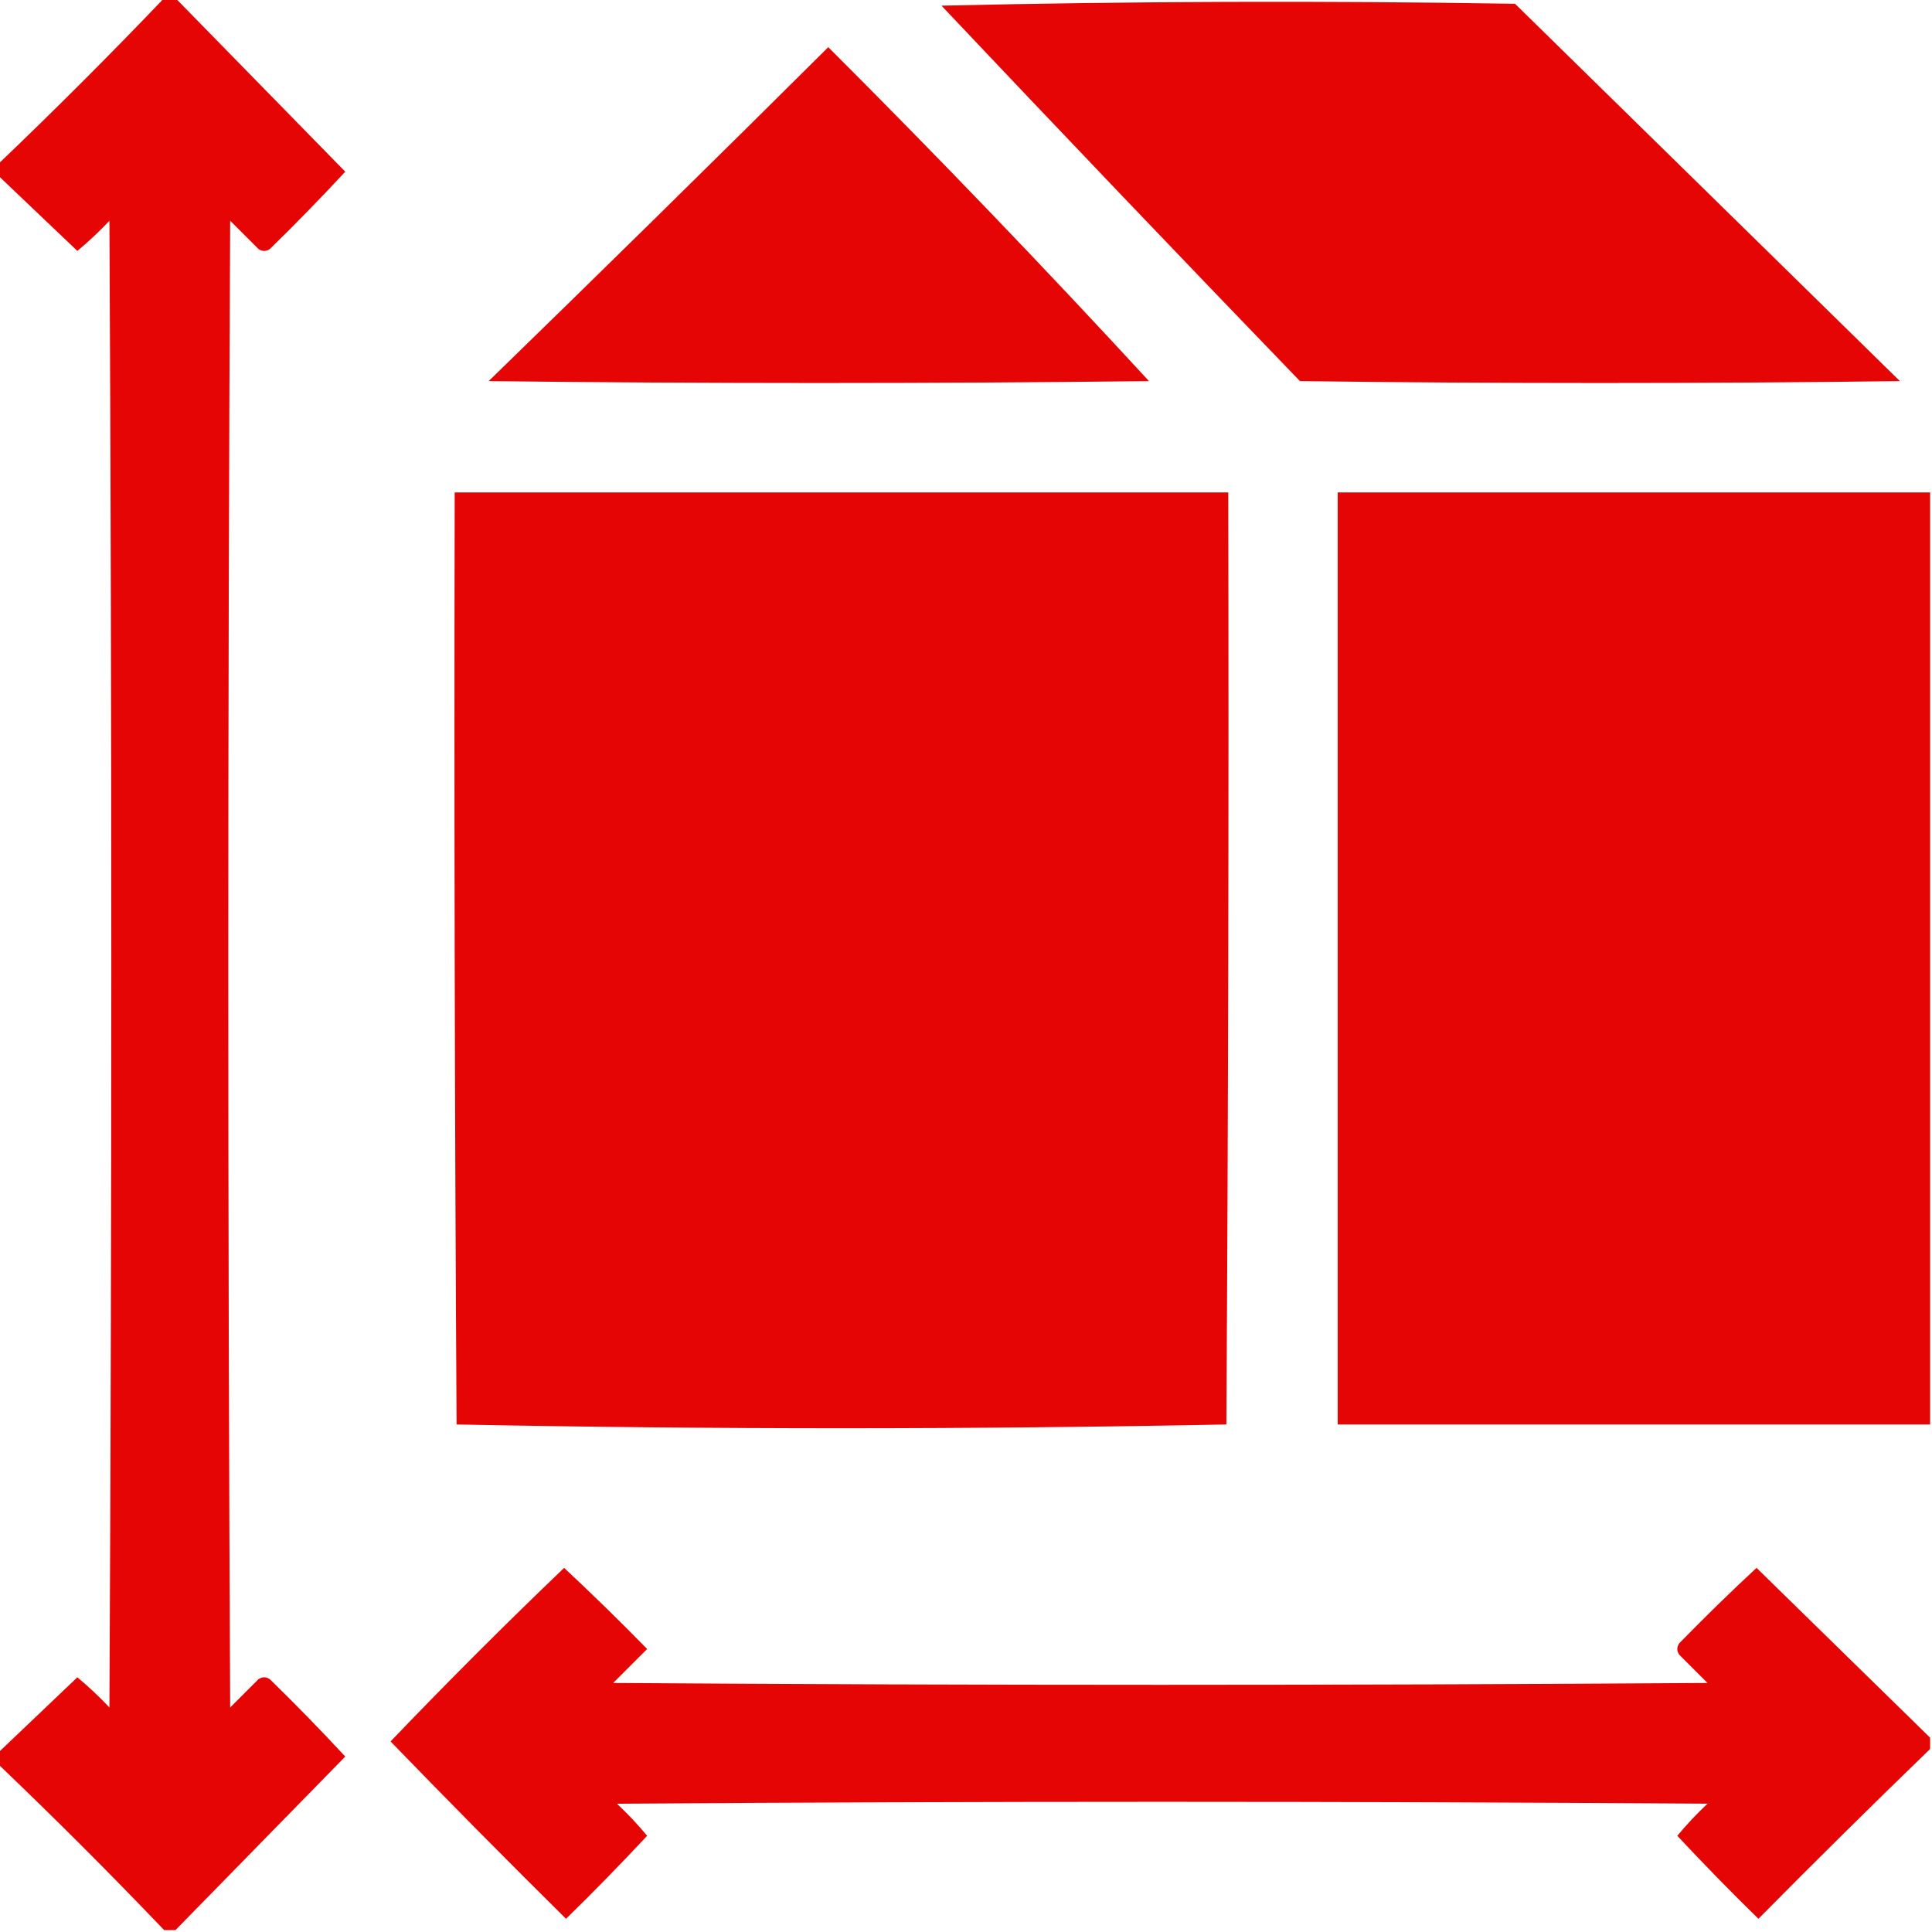 <?xml version="1.0" encoding="UTF-8"?>
<!DOCTYPE svg PUBLIC "-//W3C//DTD SVG 1.1//EN" "http://www.w3.org/Graphics/SVG/1.1/DTD/svg11.dtd">
<svg xmlns="http://www.w3.org/2000/svg" version="1.1" width="512px" height="512px" style="shape-rendering:geometricPrecision; text-rendering:geometricPrecision; image-rendering:optimizeQuality; fill-rule:evenodd; clip-rule:evenodd" xmlns:xlink="http://www.w3.org/1999/xlink">
<g fill="#E50505" stroke="none">
<path d="M 43.5,-0.5 C 44.5,-0.5 45.5,-0.5 46.5,-0.5C 61.479,14.813 76.479,30.146 91.5,45.5C 85.015,52.486 78.348,59.319 71.5,66C 70.5,66.667 69.5,66.667 68.5,66C 66,63.5 63.5,61 61,58.5C 60.333,189.833 60.333,321.167 61,452.5C 63.5,450 66,447.5 68.5,445C 69.5,444.333 70.5,444.333 71.5,445C 78.348,451.681 85.015,458.514 91.5,465.5C 76.479,480.854 61.479,496.187 46.5,511.5C 45.5,511.5 44.5,511.5 43.5,511.5C 29.167,496.5 14.5,481.833 -0.5,467.5C -0.5,466.5 -0.5,465.5 -0.5,464.5C 6.479,457.855 13.479,451.188 20.5,444.5C 23.484,446.984 26.318,449.65 29,452.5C 29.667,321.167 29.667,189.833 29,58.5C 26.318,61.35 23.484,64.016 20.5,66.5C 13.479,59.812 6.479,53.145 -0.5,46.5C -0.5,45.5 -0.5,44.5 -0.5,43.5C 14.5,29.167 29.167,14.5 43.5,-0.5 Z"/>
<path d="M 249.5,1.5 C 299.998,0.335 350.665,0.168 401.5,1C 435.5,34.333 469.5,67.667 503.5,101C 450.5,101.667 397.5,101.667 344.5,101C 312.602,67.938 280.935,34.771 249.5,1.5 Z"/>
<path d="M 219.5,12.5 C 248.369,41.329 276.702,70.829 304.5,101C 246.167,101.667 187.833,101.667 129.5,101C 159.7,71.633 189.7,42.133 219.5,12.5 Z"/>
<path d="M 120.5,130.5 C 188.833,130.5 257.167,130.5 325.5,130.5C 325.667,212.834 325.5,295.167 325,377.5C 291.071,378.165 257.071,378.498 223,378.5C 188.929,378.498 154.929,378.165 121,377.5C 120.5,295.167 120.333,212.834 120.5,130.5 Z"/>
<path d="M 511.5,130.5 C 511.5,212.833 511.5,295.167 511.5,377.5C 459.167,377.5 406.833,377.5 354.5,377.5C 354.5,295.167 354.5,212.833 354.5,130.5C 406.833,130.5 459.167,130.5 511.5,130.5 Z"/>
<path d="M 511.5,460.5 C 511.5,461.5 511.5,462.5 511.5,463.5C 496.201,478.298 481.035,493.298 466,508.5C 458.652,501.319 451.485,493.986 444.5,486.5C 446.984,483.516 449.65,480.682 452.5,478C 356.167,477.333 259.833,477.333 163.5,478C 166.35,480.682 169.016,483.516 171.5,486.5C 164.515,493.986 157.348,501.319 150,508.5C 134.319,492.986 118.819,477.319 103.5,461.5C 118.5,445.833 133.833,430.5 149.5,415.5C 156.986,422.485 164.319,429.652 171.5,437C 168.5,440 165.5,443 162.5,446C 259.167,446.667 355.833,446.667 452.5,446C 450,443.5 447.5,441 445,438.5C 444.333,437.5 444.333,436.5 445,435.5C 451.681,428.652 458.514,421.985 465.5,415.5C 480.854,430.521 496.187,445.521 511.5,460.5 Z"/>
</g>
</svg>

